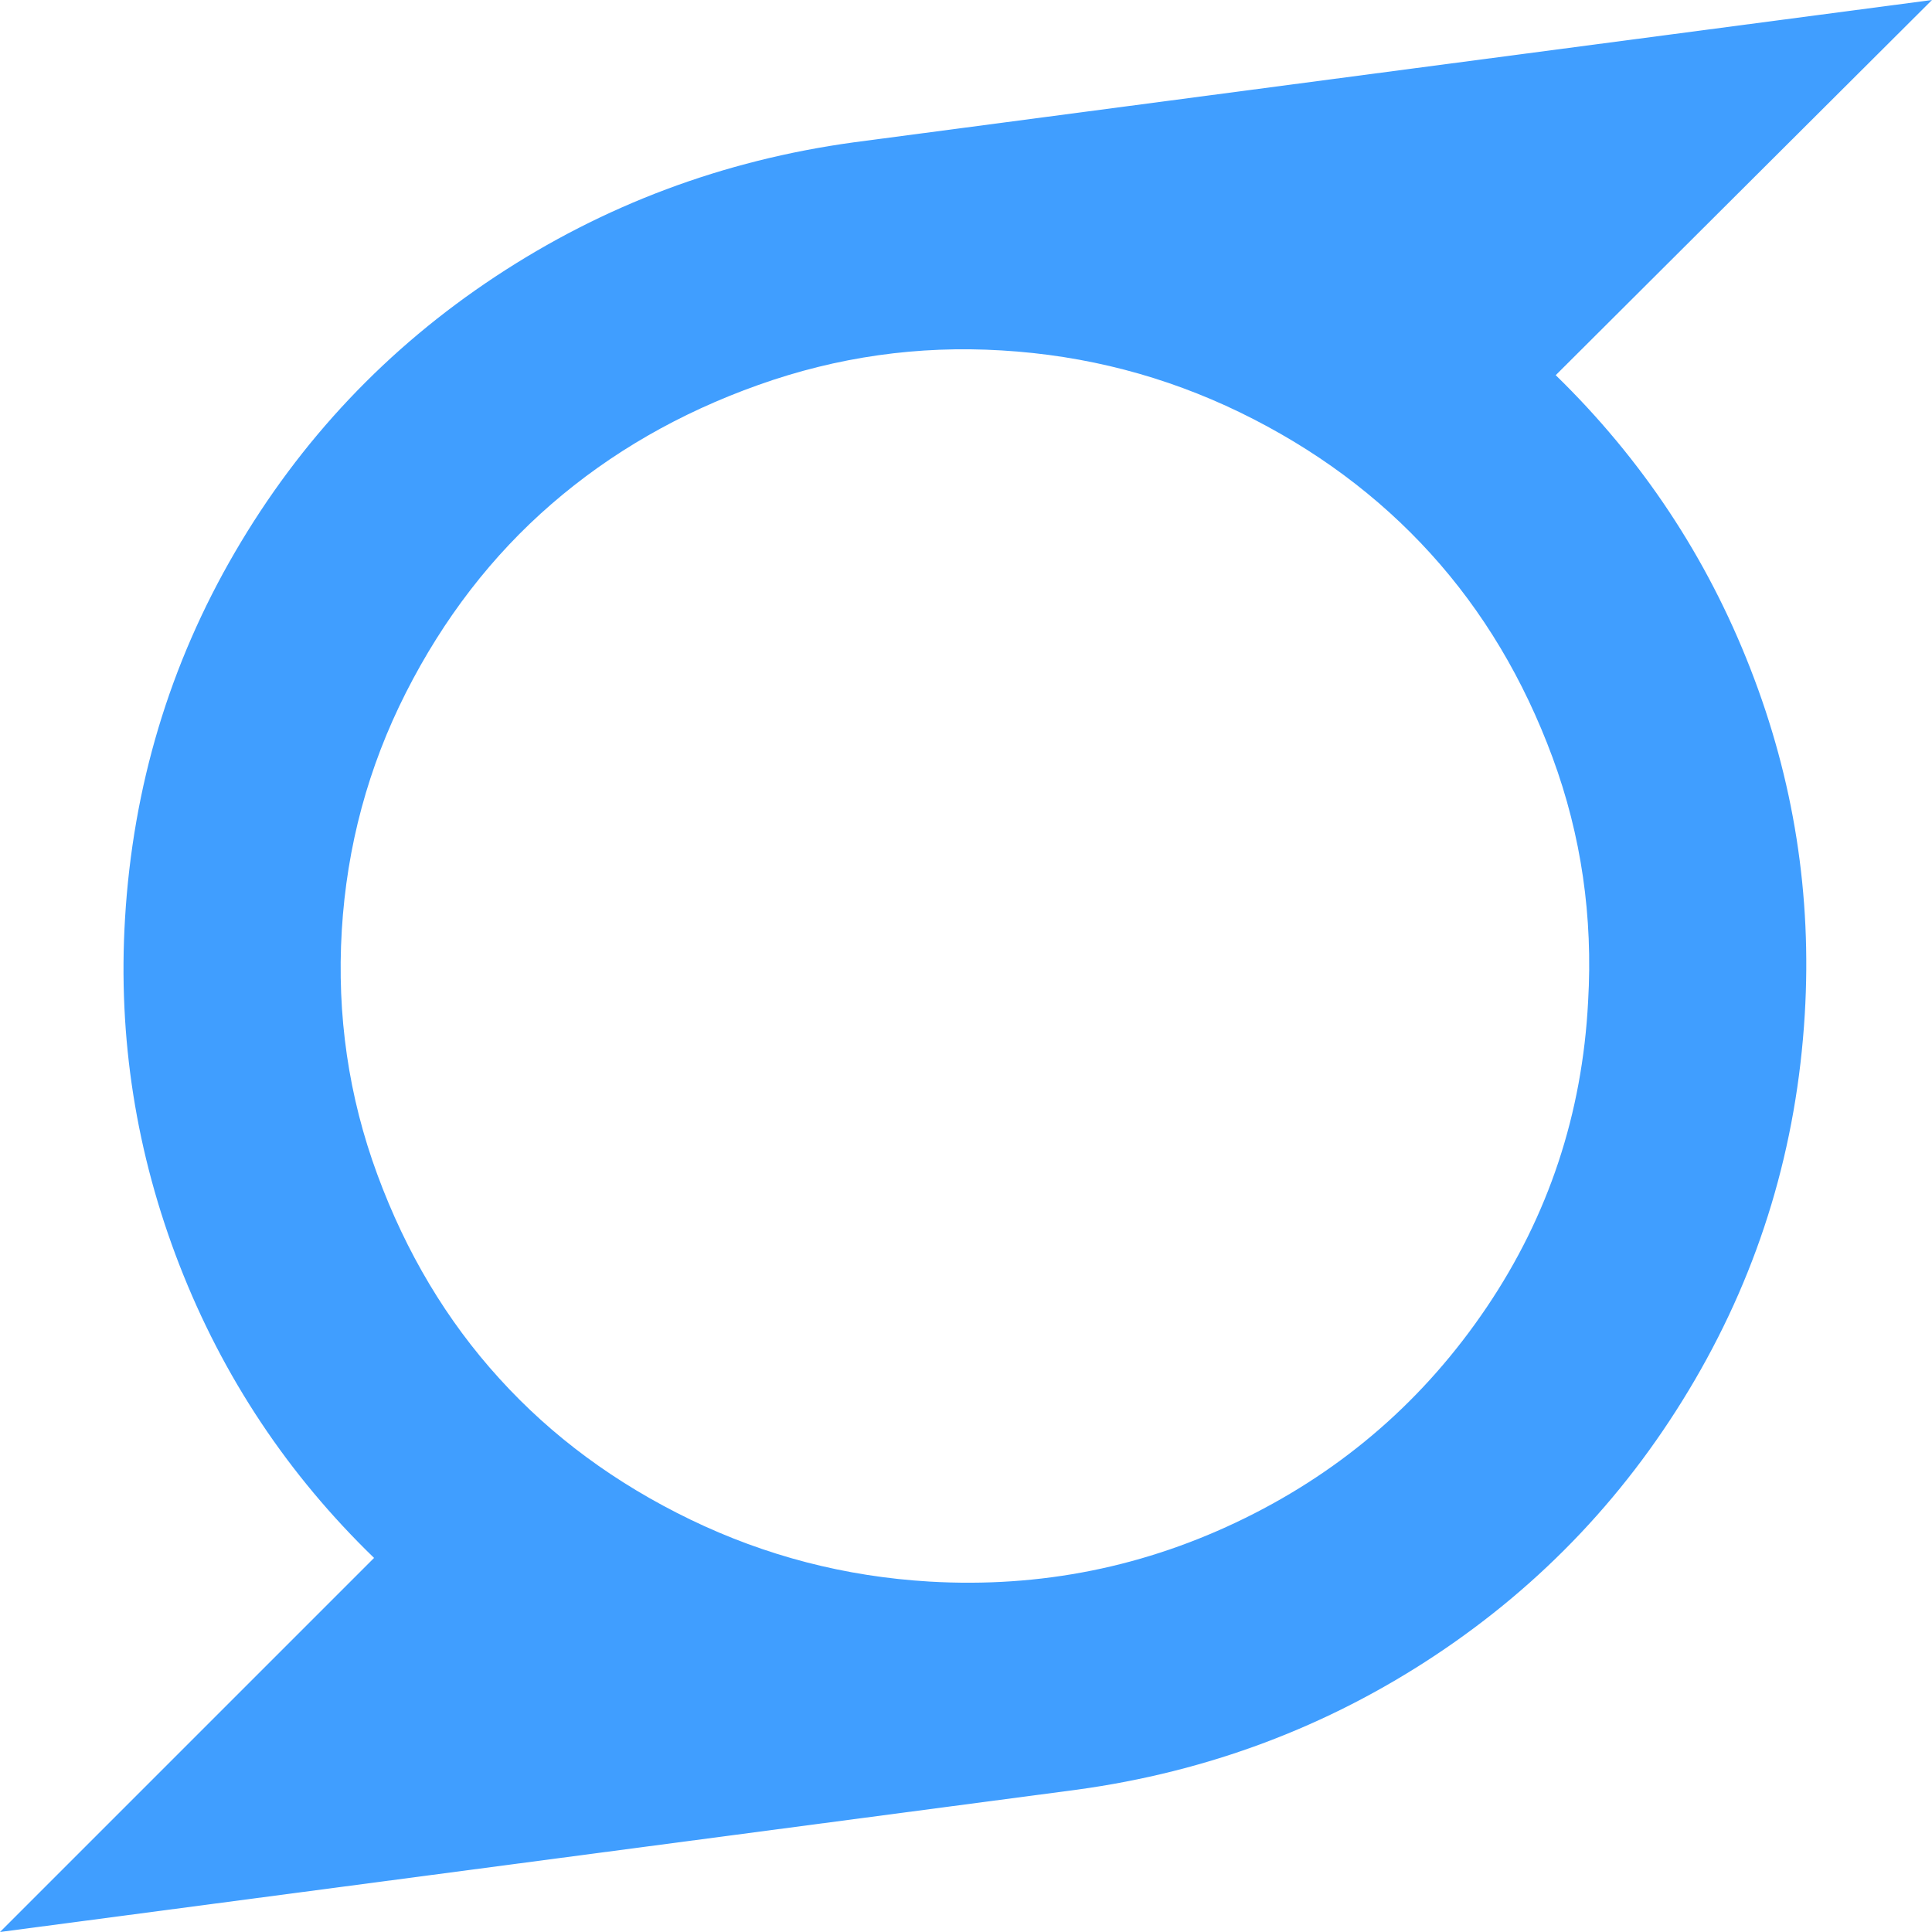 ﻿<?xml version="1.0" encoding="utf-8"?>
<svg version="1.1" xmlns:xlink="http://www.w3.org/1999/xlink" width="21px" height="21px" xmlns="http://www.w3.org/2000/svg">
  <g transform="matrix(1 0 0 1 -16 -9 )">
    <path d="M 16.16 14.209  C 16.832 13.213  17.199 12.105  17.262 10.887  C 17.316 9.965  17.188 9.08  16.875 8.232  C 16.562 7.385  16.121 6.646  15.551 6.018  C 14.98 5.389  14.289 4.877  13.477 4.482  C 12.664 4.088  11.801 3.863  10.887 3.809  C 9.98 3.754  9.1 3.879  8.244 4.184  C 7.389 4.488  6.639 4.92  5.994 5.479  C 5.35 6.037  4.822 6.721  4.412 7.529  C 4.002 8.338  3.77 9.199  3.715 10.113  C 3.66 11.035  3.789 11.92  4.102 12.768  C 4.414 13.615  4.855 14.354  5.426 14.982  C 5.996 15.611  6.689 16.123  7.506 16.518  C 8.322 16.912  9.188 17.137  10.102 17.191  C 11.312 17.262  12.457 17.031  13.535 16.5  C 14.613 15.969  15.488 15.205  16.16 14.209  Z M 15.141 0.773  C 17.742 0.43  19.695 0.172  21 0  L 16.91 4.078  C 17.848 4.992  18.553 6.055  19.025 7.266  C 19.498 8.477  19.695 9.73  19.617 11.027  C 19.531 12.457  19.133 13.781  18.422 15  C 17.711 16.219  16.77 17.217  15.598 17.994  C 14.426 18.771  13.129 19.258  11.707 19.453  L 0 21  L 4.066 16.934  C 3.129 16.027  2.424 14.967  1.951 13.752  C 1.479 12.537  1.281 11.281  1.359 9.984  C 1.445 8.547  1.844 7.219  2.555 6  C 3.266 4.781  4.209 3.783  5.385 3.006  C 6.561 2.229  7.859 1.742  9.281 1.547  C 10.586 1.375  12.539 1.117  15.141 0.773  Z " fill-rule="nonzero" fill="#409eff" stroke="none" transform="matrix(1 0 0 1 16 9 )" />
  </g>
</svg>